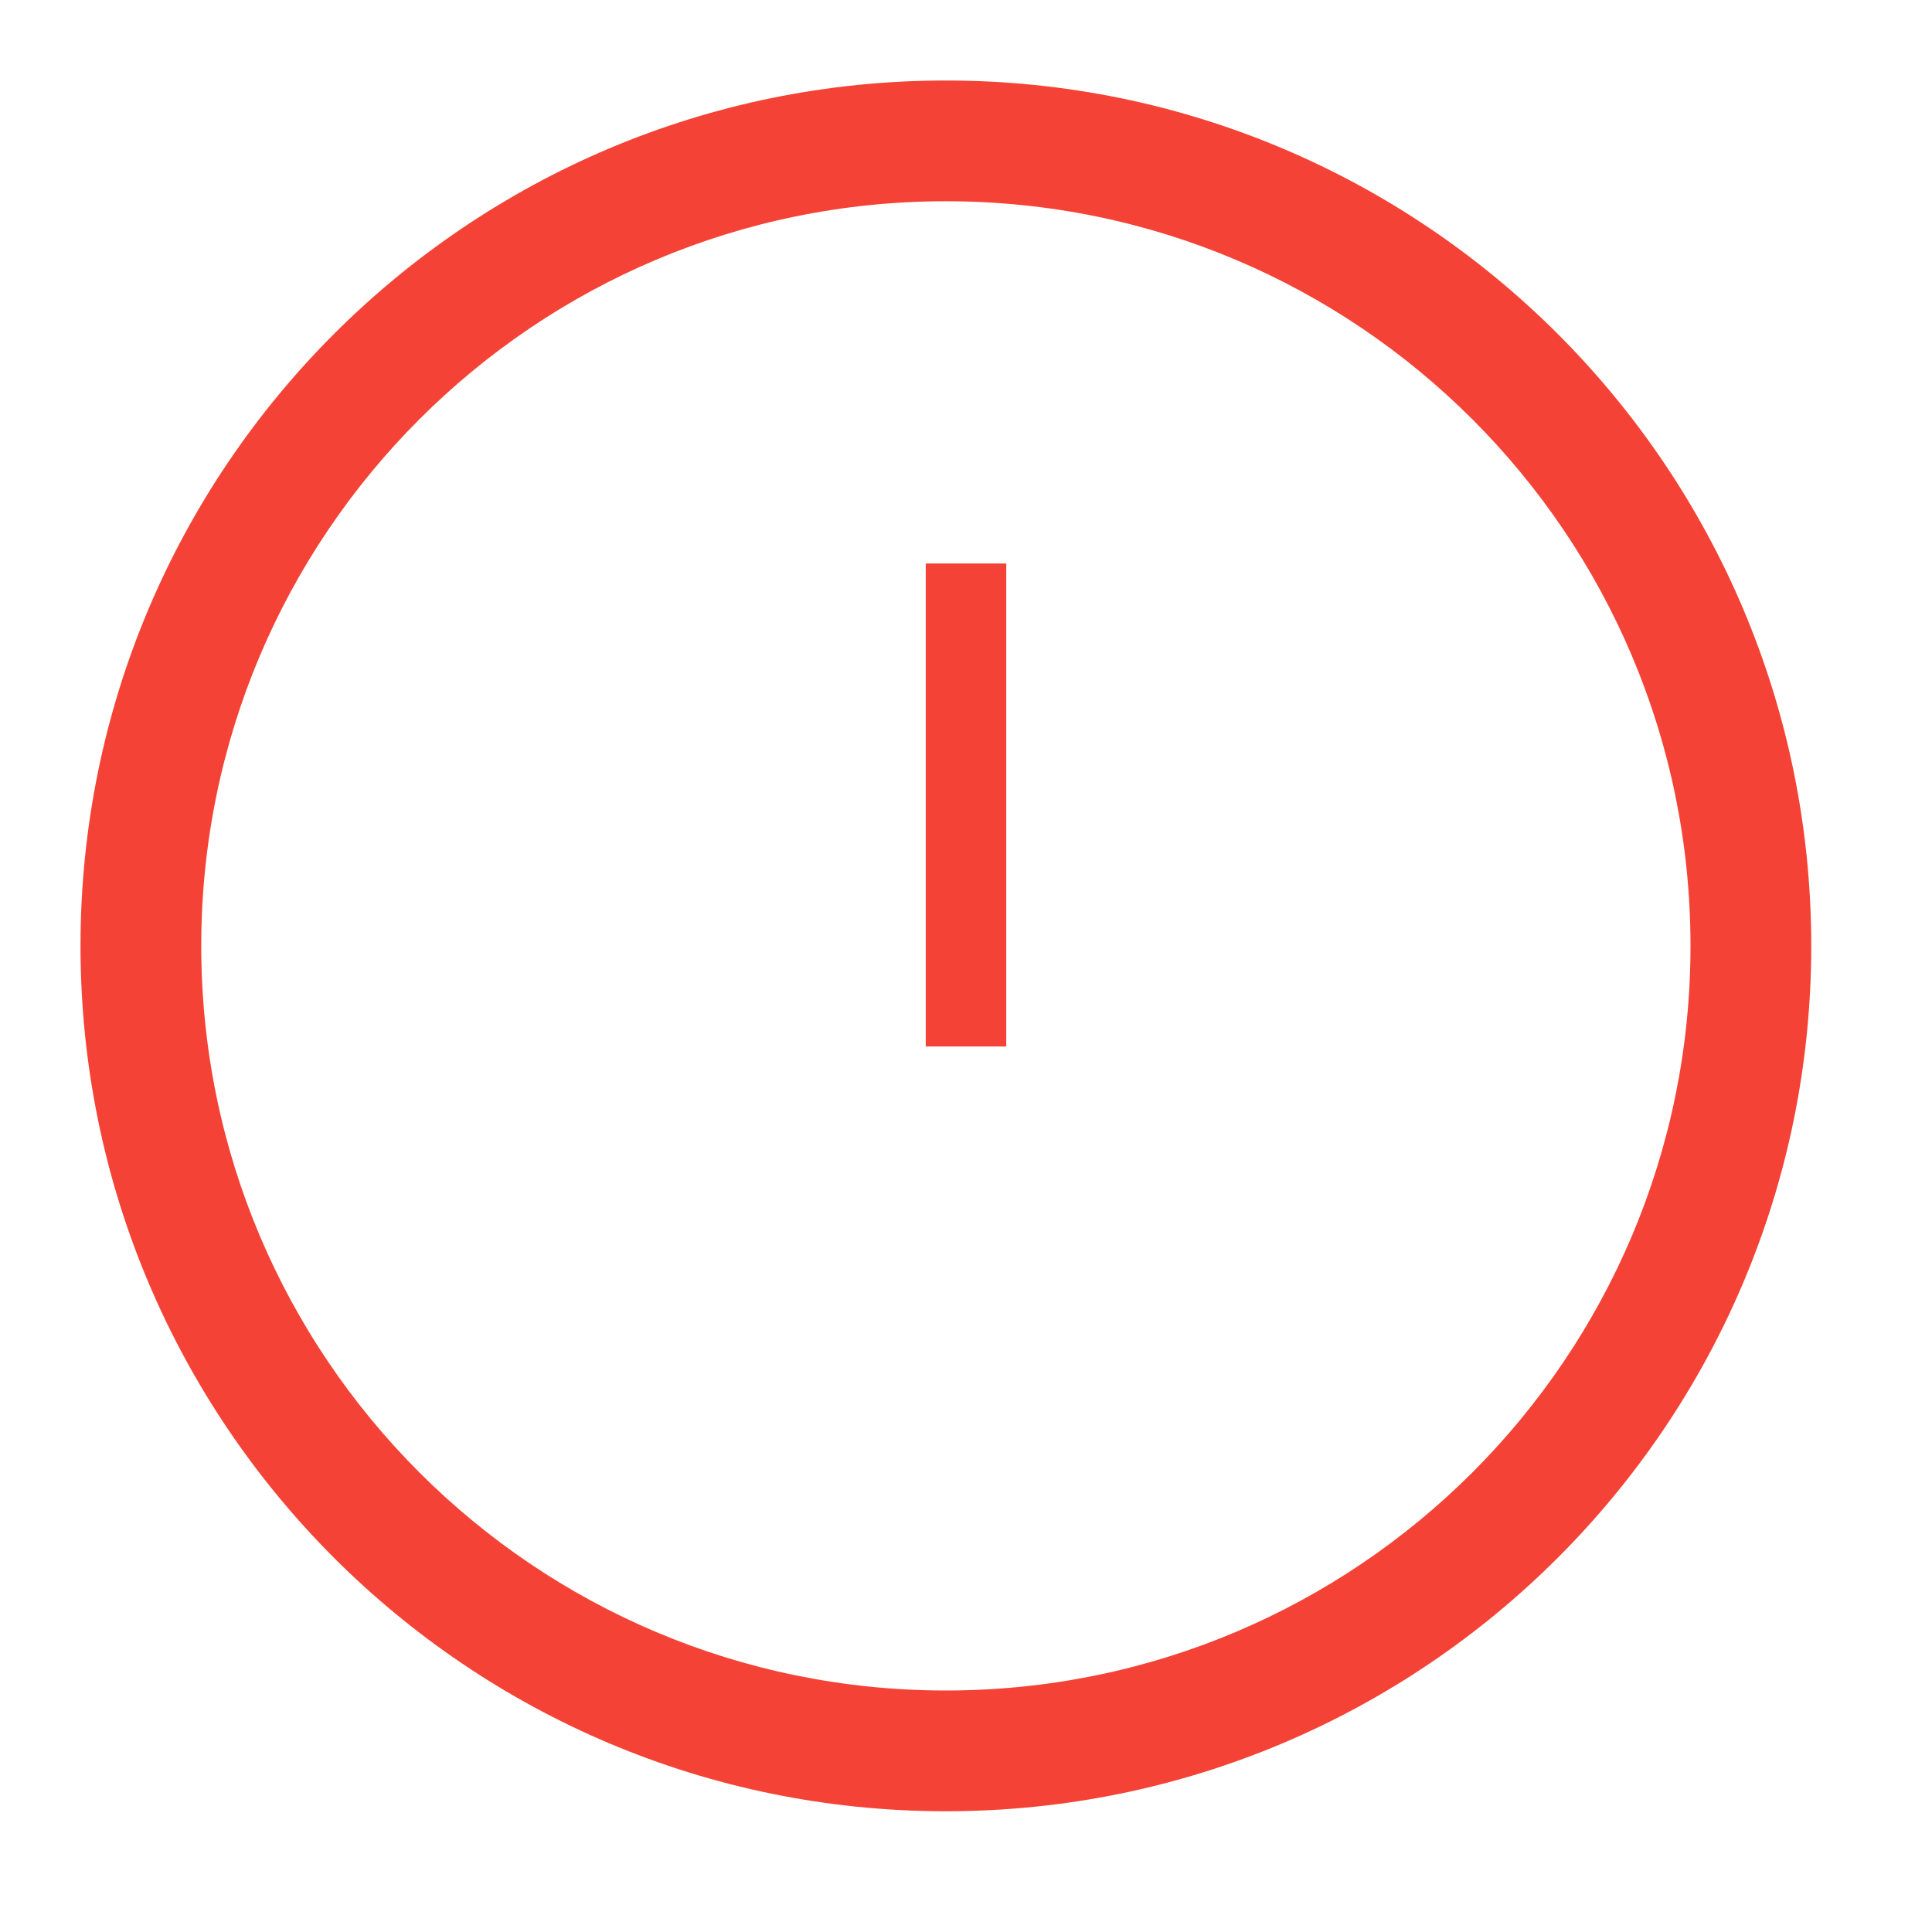 <svg width="24" height="24" viewBox="0 0 24 24" fill="none" xmlns="http://www.w3.org/2000/svg">
    <path fillRule="evenodd" clipRule="evenodd" d="M11.75 1C5.813 1 1 5.813 1 11.75C1 17.687 5.813 22.5 11.75 22.5C17.687 22.5 22.5 17.687 22.5 11.75C22.5 5.813 17.687 1 11.75 1ZM2.5 11.75C2.5 6.641 6.641 2.5 11.75 2.5C16.859 2.5 21 6.641 21 11.75C21 16.859 16.859 21 11.75 21C6.641 21 2.5 16.859 2.5 11.75Z" fill="#F44336" />
    <path d="M12 7L12 13" stroke="#F44336" strokeWidth="1.5" strokeLinecap="round" />
    <path d="M12 16L12 16" stroke="#F44336" strokeWidth="1.5" strokeLinecap="round" />
</svg>